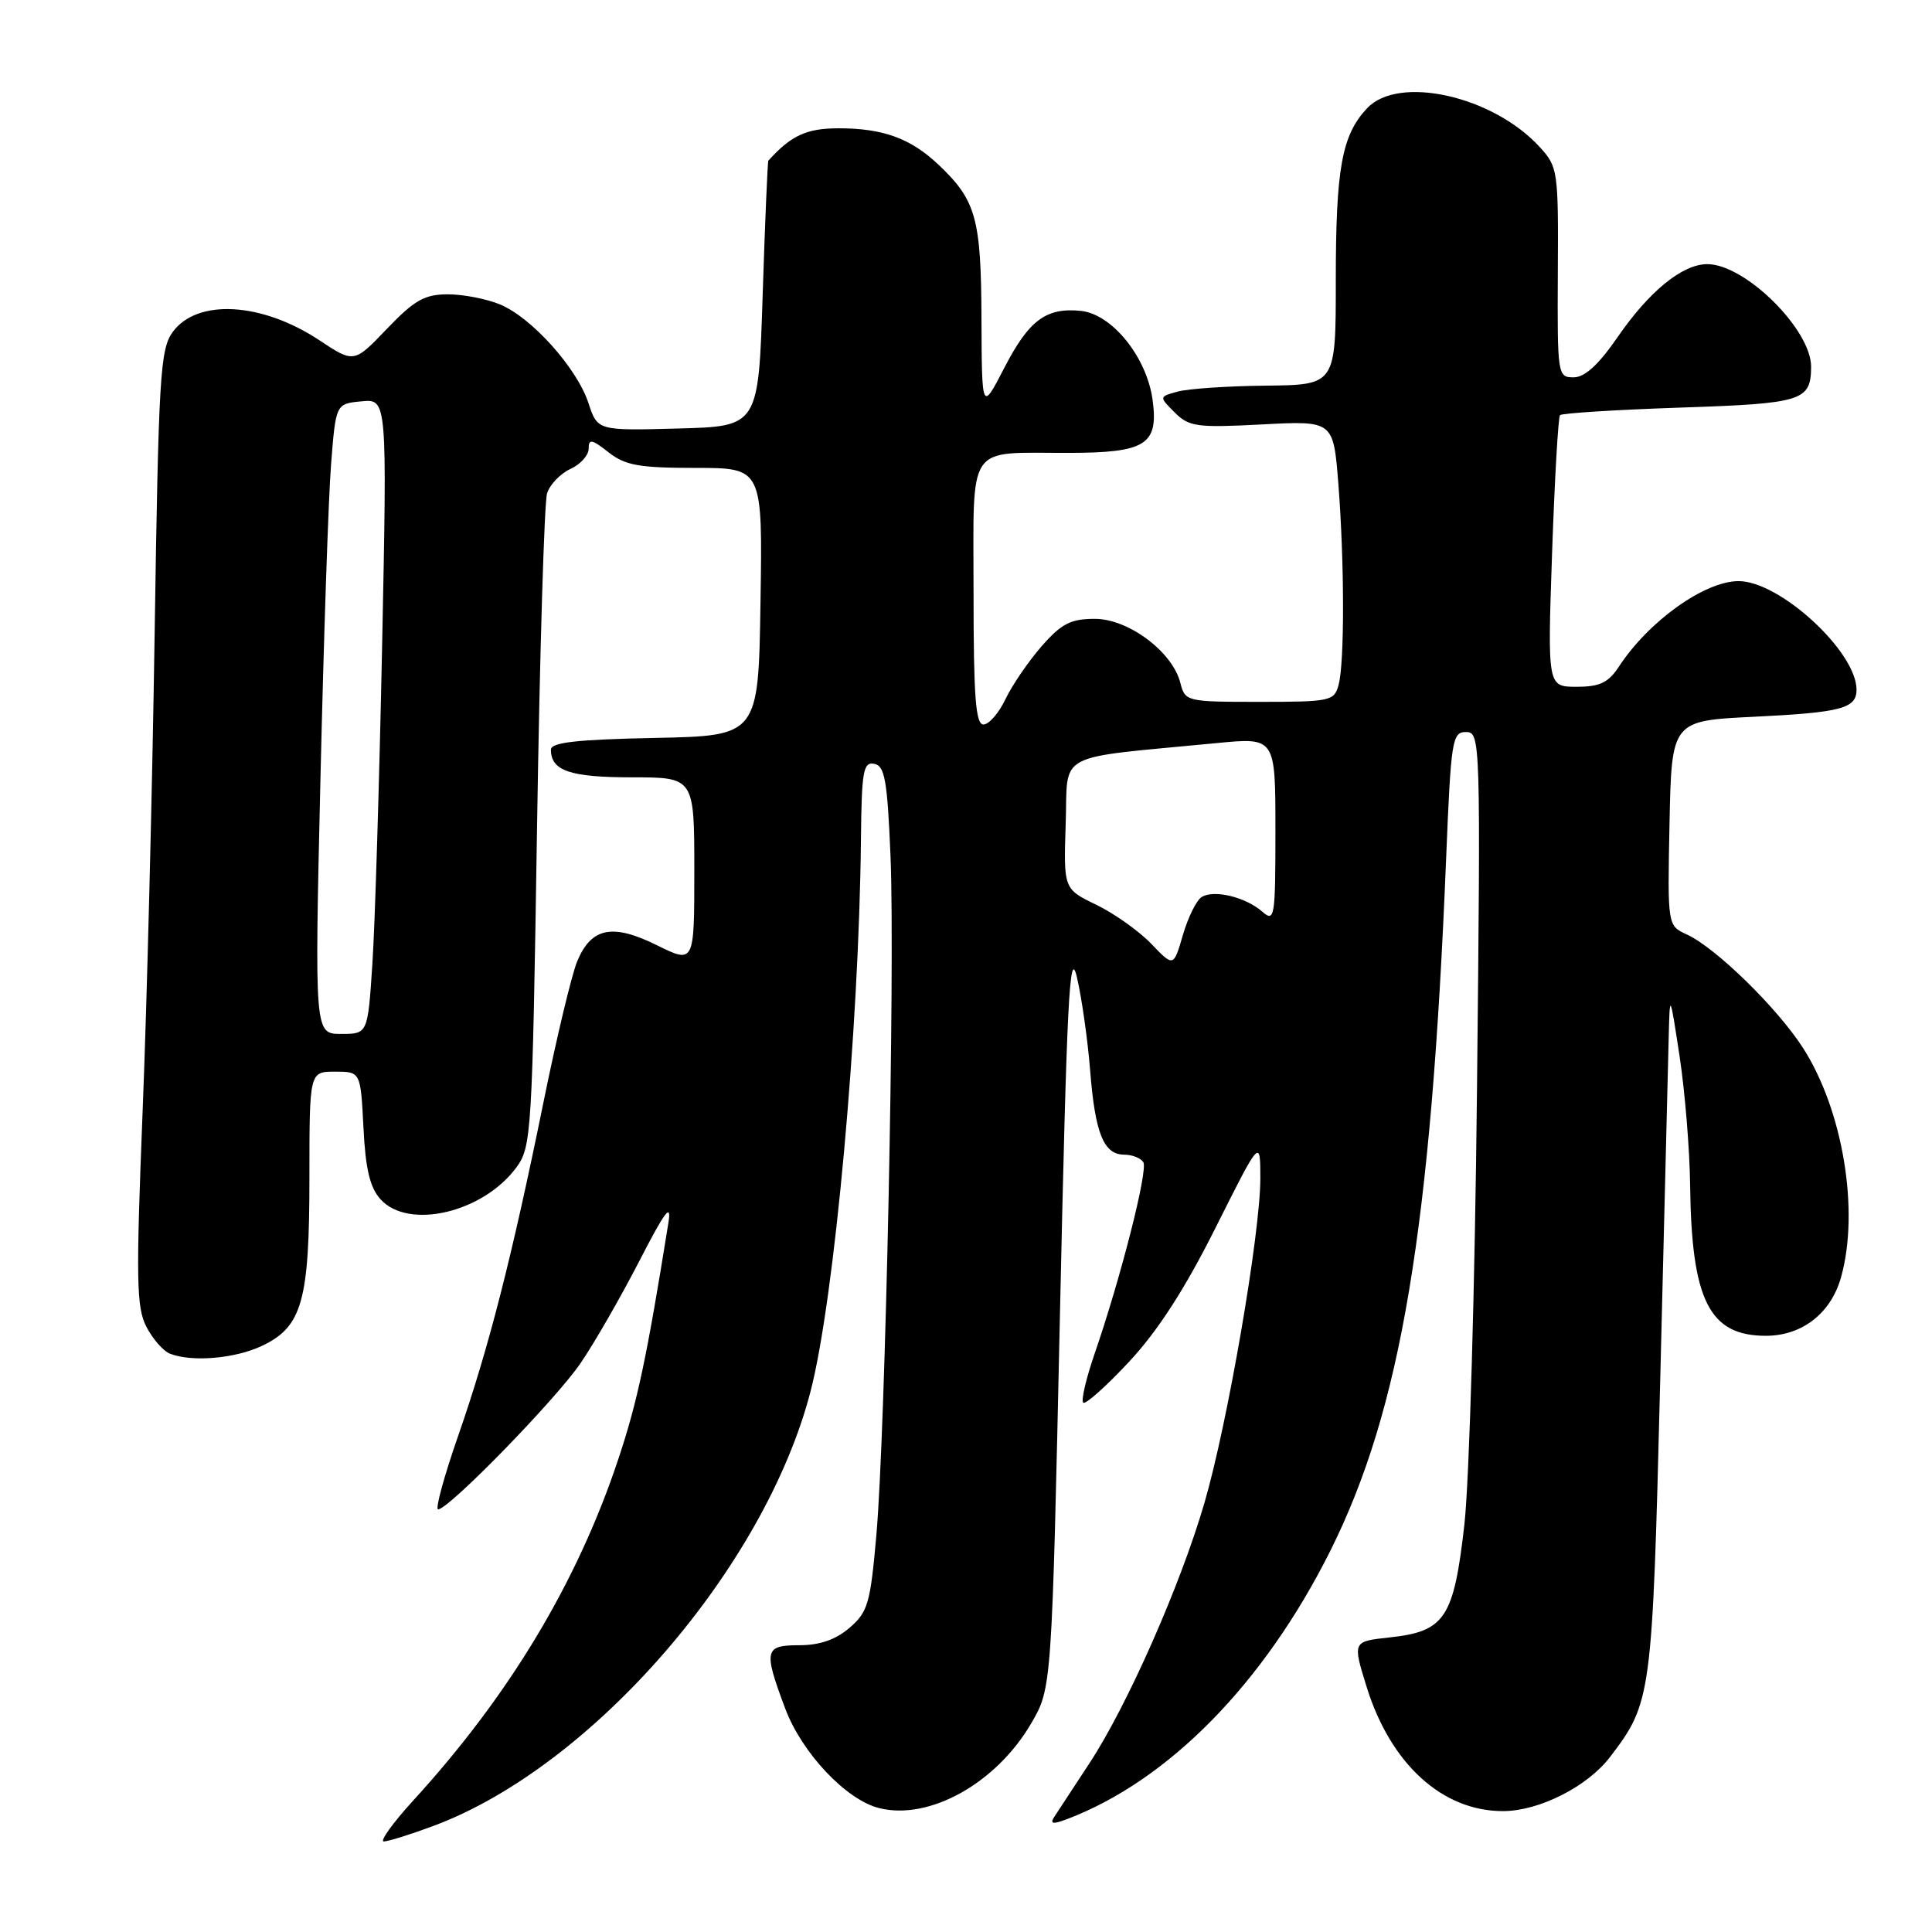 <?xml version="1.0" encoding="UTF-8" standalone="no"?>
<!DOCTYPE svg PUBLIC "-//W3C//DTD SVG 1.1//EN" "http://www.w3.org/Graphics/SVG/1.1/DTD/svg11.dtd" >
<svg xmlns="http://www.w3.org/2000/svg" xmlns:xlink="http://www.w3.org/1999/xlink" version="1.1" viewBox="0 0 256 256">
 <g >
 <path fill="currentColor"
d=" M 57.52 241.91 C 78.54 234.04 101.37 207.70 107.41 184.33 C 110.57 172.11 113.83 136.42 114.08 111.19 C 114.17 102.17 114.39 100.93 115.84 101.21 C 117.24 101.47 117.58 103.39 118.00 113.51 C 118.61 128.18 117.33 189.78 116.12 203.44 C 115.33 212.45 115.00 213.61 112.57 215.69 C 110.75 217.26 108.62 218.00 105.94 218.00 C 101.29 218.00 101.14 218.64 104.04 226.38 C 106.25 232.27 112.10 238.48 116.48 239.58 C 123.11 241.25 131.97 236.32 136.62 228.39 C 139.37 223.69 139.37 223.69 140.45 174.10 C 141.36 132.46 141.72 125.30 142.70 129.50 C 143.34 132.25 144.13 137.81 144.45 141.85 C 145.11 150.21 146.25 153.00 148.98 153.00 C 150.02 153.00 151.16 153.45 151.50 154.00 C 152.14 155.04 148.52 169.29 145.03 179.41 C 143.91 182.67 143.23 185.57 143.53 185.86 C 143.82 186.15 146.55 183.72 149.60 180.45 C 153.43 176.34 156.98 170.84 161.07 162.68 C 167.00 150.85 167.00 150.85 167.00 156.18 C 166.99 163.50 162.66 188.65 159.59 199.16 C 156.39 210.12 149.38 225.98 144.37 233.62 C 142.24 236.85 140.14 240.06 139.70 240.74 C 139.09 241.70 139.49 241.76 141.42 241.03 C 154.86 235.92 167.50 223.03 176.27 205.50 C 185.63 186.76 189.63 162.85 191.62 113.75 C 192.26 98.03 192.42 97.00 194.25 97.00 C 196.17 97.00 196.20 97.88 195.71 144.25 C 195.44 170.43 194.69 196.18 194.04 202.00 C 192.63 214.43 191.47 216.18 184.11 216.97 C 179.22 217.50 179.22 217.50 181.08 223.50 C 184.25 233.75 191.16 240.03 199.22 239.98 C 204.00 239.95 210.35 236.72 213.34 232.81 C 218.85 225.58 218.94 224.90 219.99 182.77 C 220.52 161.17 221.03 140.80 221.11 137.50 C 221.26 131.50 221.26 131.50 222.56 140.00 C 223.27 144.68 223.89 152.32 223.95 157.00 C 224.13 172.30 226.48 177.00 233.98 177.00 C 238.79 177.00 242.63 174.01 243.96 169.20 C 246.41 160.39 244.19 147.09 238.91 138.86 C 235.50 133.55 227.32 125.56 223.51 123.82 C 220.95 122.65 220.95 122.65 221.22 109.08 C 221.50 95.50 221.50 95.50 232.50 94.97 C 243.97 94.41 246.00 93.87 246.00 91.39 C 246.00 86.35 235.84 77.00 230.37 77.00 C 225.87 77.01 218.47 82.29 214.52 88.32 C 213.12 90.46 211.99 91.00 208.91 91.00 C 205.05 91.00 205.05 91.00 205.66 73.25 C 206.00 63.49 206.47 55.28 206.71 55.01 C 206.94 54.75 214.10 54.30 222.61 54.01 C 238.84 53.47 239.95 53.13 239.98 48.62 C 240.02 43.69 231.24 35.00 226.23 35.00 C 222.93 35.00 218.53 38.58 214.32 44.70 C 211.81 48.34 209.99 50.00 208.51 50.00 C 206.39 50.00 206.35 49.70 206.42 36.09 C 206.50 22.60 206.43 22.10 204.00 19.46 C 197.80 12.70 185.31 9.91 181.15 14.34 C 177.79 17.92 177.00 22.27 177.00 37.24 C 177.00 51.00 177.00 51.00 167.75 51.10 C 162.66 51.15 157.39 51.51 156.04 51.89 C 153.57 52.57 153.57 52.57 155.65 54.65 C 157.55 56.55 158.58 56.69 167.21 56.24 C 176.68 55.74 176.68 55.74 177.34 64.12 C 178.15 74.57 178.17 87.78 177.37 90.75 C 176.80 92.89 176.29 93.00 166.90 93.00 C 157.23 93.00 157.03 92.95 156.41 90.51 C 155.38 86.38 149.54 82.00 145.07 82.00 C 141.88 82.00 140.65 82.63 138.03 85.62 C 136.29 87.61 134.13 90.76 133.24 92.62 C 132.36 94.48 131.04 96.00 130.31 96.00 C 129.28 96.00 129.00 92.31 129.00 78.62 C 129.00 58.41 127.90 60.04 141.56 60.01 C 151.82 60.00 153.52 58.93 152.73 53.03 C 151.97 47.33 147.36 41.61 143.20 41.19 C 138.60 40.73 136.33 42.43 133.05 48.79 C 130.10 54.50 130.10 54.50 130.05 42.20 C 130.00 28.90 129.34 26.54 124.34 21.81 C 120.66 18.33 117.00 17.00 111.12 17.00 C 106.87 17.00 104.82 17.95 101.81 21.29 C 101.71 21.41 101.37 29.38 101.06 39.00 C 100.50 56.50 100.50 56.50 89.84 56.78 C 79.18 57.07 79.18 57.07 77.97 53.40 C 76.44 48.76 70.47 42.10 66.28 40.35 C 64.51 39.61 61.40 39.00 59.36 39.00 C 56.27 39.00 54.93 39.75 51.28 43.56 C 46.91 48.13 46.91 48.13 42.31 45.08 C 34.68 40.03 26.11 39.55 22.88 44.00 C 21.22 46.28 21.01 49.86 20.49 84.00 C 20.18 104.62 19.47 133.06 18.90 147.18 C 18.01 169.60 18.07 173.24 19.40 175.81 C 20.24 177.43 21.65 179.04 22.54 179.38 C 25.50 180.51 31.15 180.02 34.72 178.33 C 40.04 175.80 41.00 172.40 41.00 156.03 C 41.00 142.00 41.00 142.00 44.39 142.00 C 47.78 142.00 47.78 142.00 48.16 149.41 C 48.43 154.90 49.02 157.37 50.42 158.91 C 54.13 163.01 64.02 160.68 68.43 154.68 C 70.42 151.97 70.53 150.22 71.16 109.68 C 71.52 86.48 72.12 66.54 72.49 65.37 C 72.86 64.20 74.26 62.75 75.58 62.14 C 76.91 61.54 78.00 60.33 78.00 59.45 C 78.00 58.11 78.42 58.19 80.63 59.93 C 82.85 61.67 84.68 62.00 92.16 62.00 C 101.05 62.00 101.05 62.00 100.77 79.75 C 100.50 97.50 100.50 97.50 86.75 97.78 C 76.44 97.99 73.00 98.37 73.00 99.33 C 73.00 102.13 75.52 103.00 83.70 103.00 C 92.00 103.00 92.00 103.00 92.00 115.35 C 92.00 127.69 92.00 127.69 87.07 125.26 C 81.16 122.33 78.36 122.89 76.49 127.36 C 75.76 129.11 73.75 137.50 72.02 146.02 C 67.82 166.66 64.74 178.70 60.68 190.34 C 58.83 195.65 57.65 200.00 58.05 200.00 C 59.46 200.00 73.60 185.49 76.92 180.64 C 78.75 177.97 82.24 171.89 84.69 167.14 C 88.12 160.47 89.00 159.30 88.57 162.00 C 85.70 179.91 84.48 185.70 81.91 193.40 C 76.47 209.70 67.50 224.63 54.79 238.54 C 52.05 241.54 50.28 244.00 50.86 244.00 C 51.45 244.00 54.44 243.06 57.52 241.91 Z  M 42.46 103.25 C 42.89 84.69 43.52 65.90 43.87 61.50 C 44.50 53.50 44.50 53.50 47.90 53.18 C 51.30 52.85 51.30 52.85 50.63 85.68 C 50.26 103.73 49.68 122.66 49.34 127.75 C 48.73 137.00 48.73 137.00 45.20 137.00 C 41.68 137.00 41.68 137.00 42.46 103.25 Z  M 152.56 125.07 C 150.94 123.38 147.66 121.05 145.27 119.89 C 140.93 117.79 140.93 117.79 141.21 109.14 C 141.54 99.45 139.42 100.57 161.25 98.46 C 169.00 97.71 169.00 97.71 169.00 110.01 C 169.00 121.64 168.90 122.23 167.25 120.79 C 165.03 118.86 160.86 117.85 159.23 118.86 C 158.54 119.28 157.42 121.55 156.74 123.89 C 155.50 128.14 155.50 128.14 152.56 125.07 Z "/>
</g>
</svg>